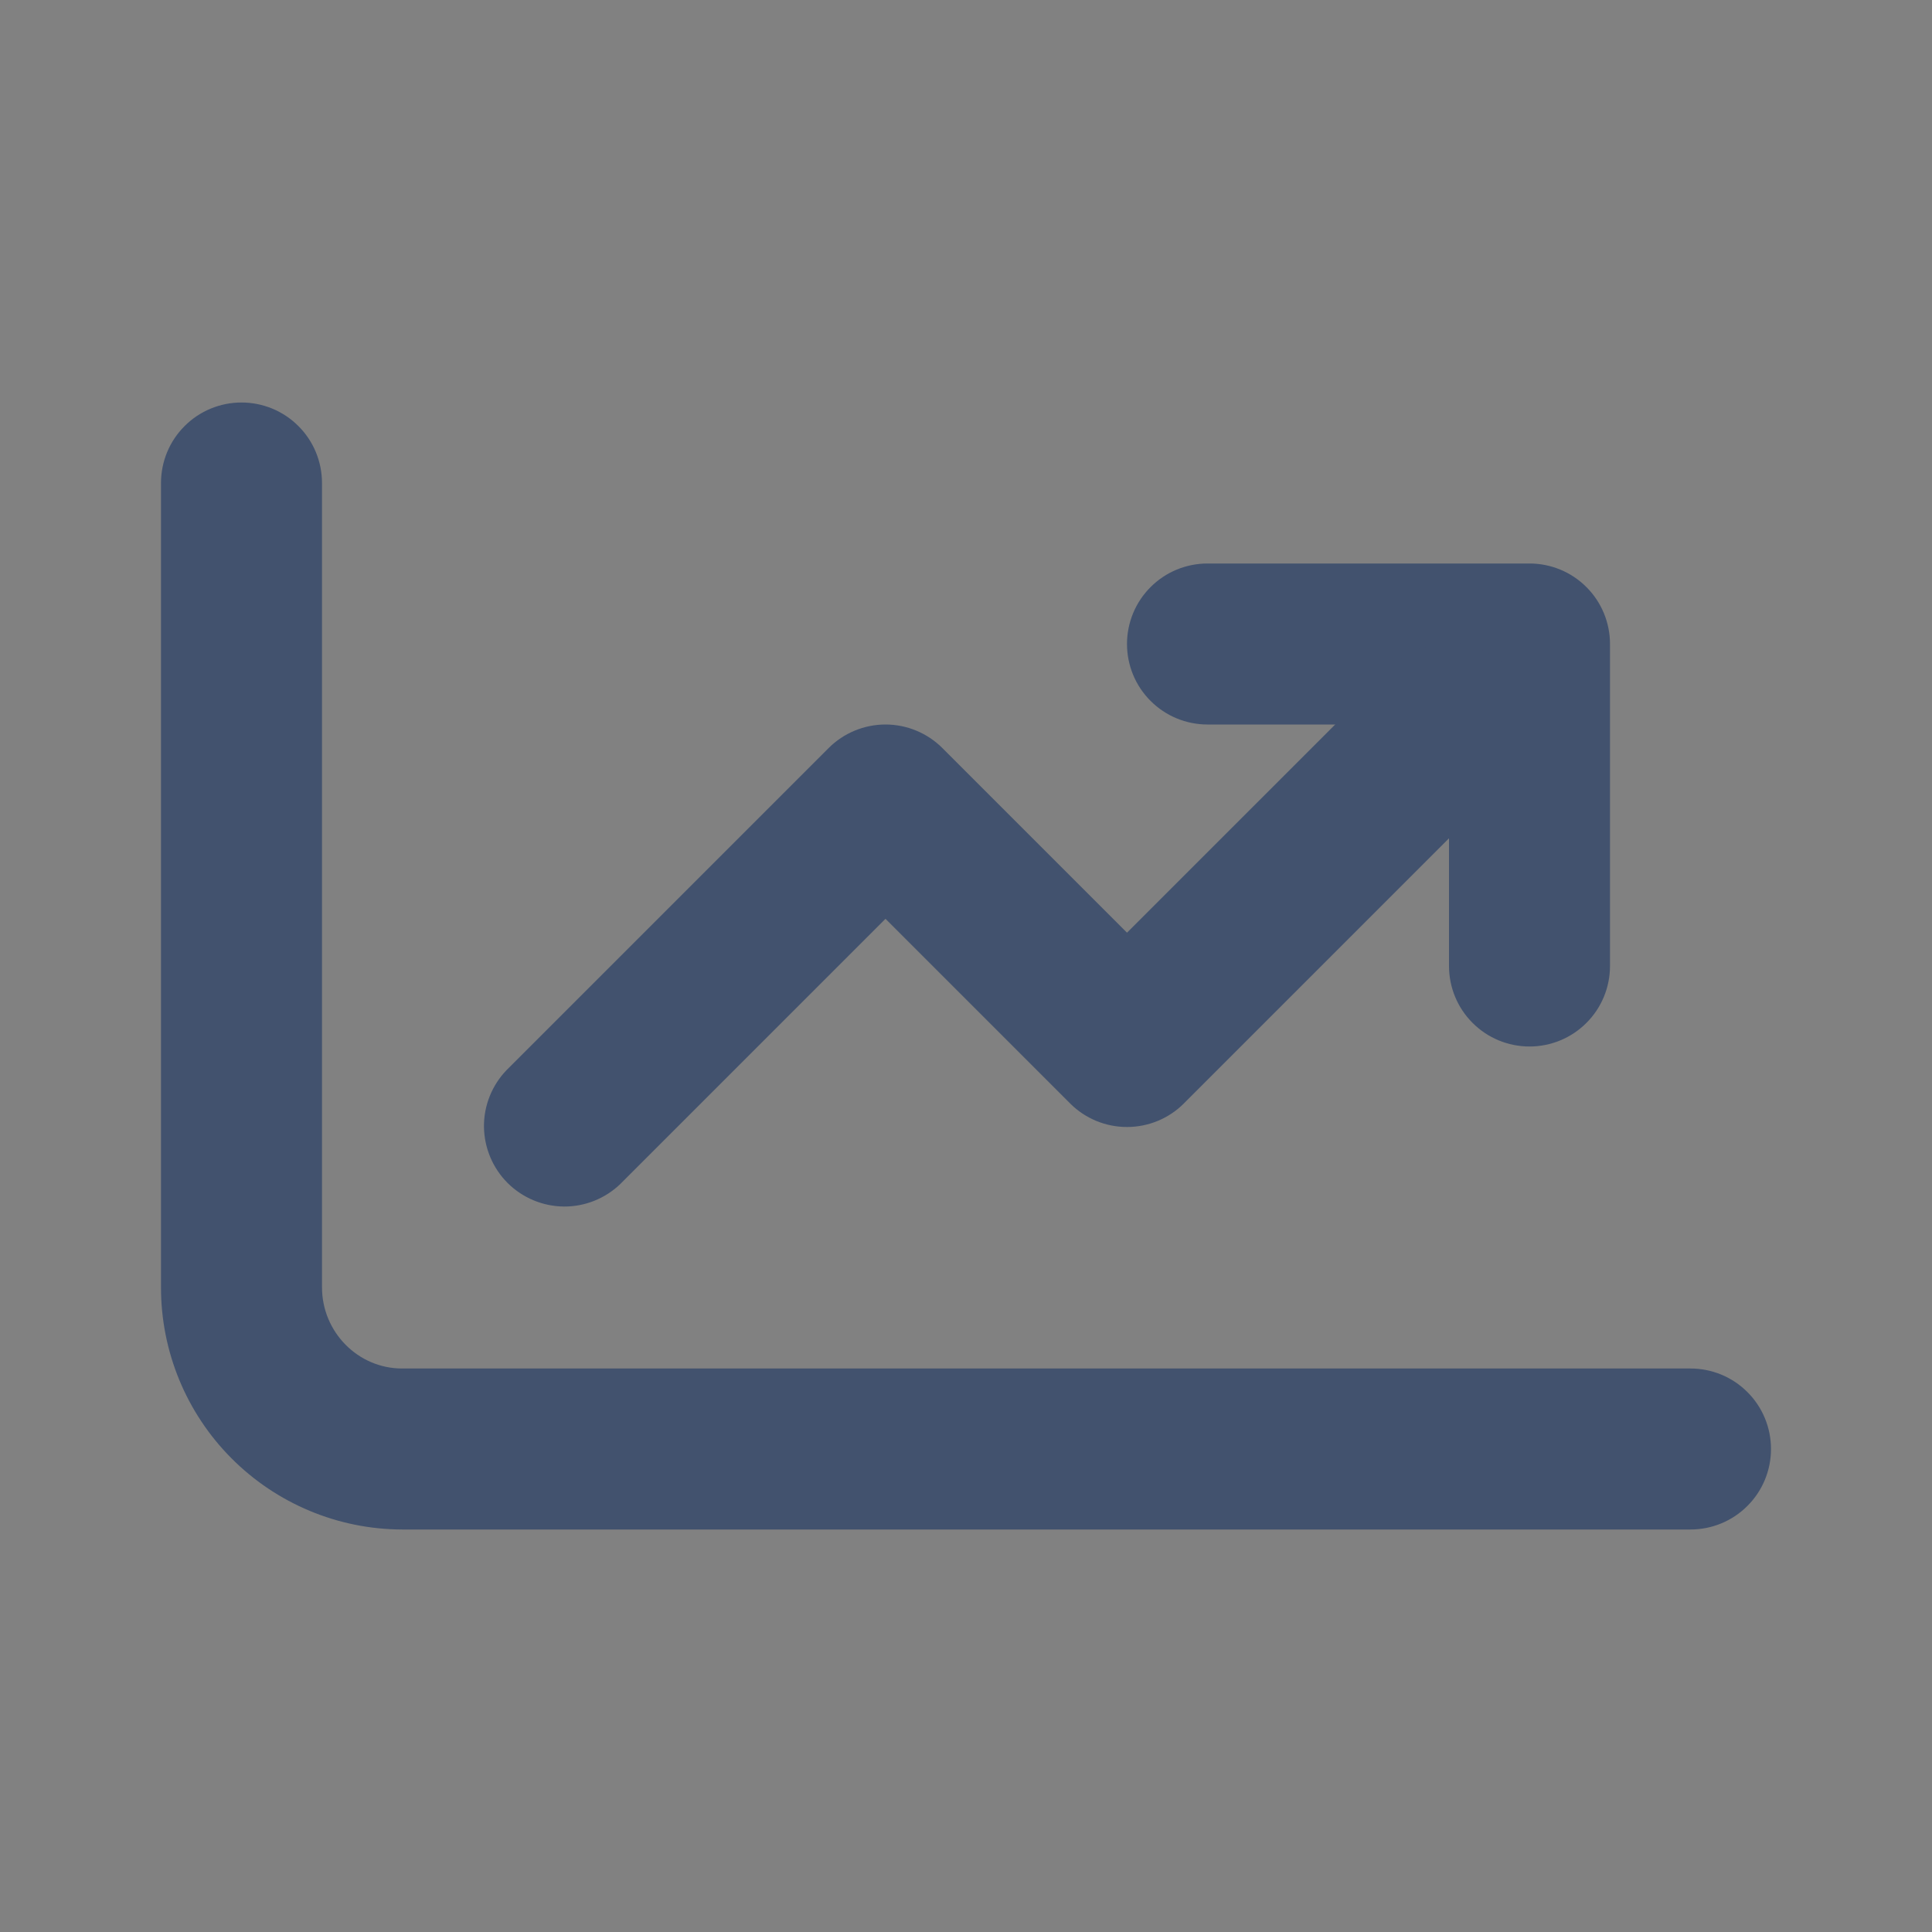 <svg xmlns="http://www.w3.org/2000/svg" width="24" height="24" viewBox="0 0 24 24" fill="none">
<rect x="0" y="0" width="24" height="24" fill="#808080" stroke="none"/>
<rect width="24" height="24" fill="white" fill-opacity="0.01"/>
<path d="M21 17H4.995C4.448 17 4 16.548 4 15.991V6C4 5.735 3.895 5.48 3.707 5.293C3.52 5.105 3.265 5 3 5C2.735 5 2.48 5.105 2.293 5.293C2.105 5.48 2 5.735 2 6V15.991C1.999 16.787 2.313 17.551 2.875 18.115C3.436 18.679 4.199 18.998 4.995 19H21C21.265 19 21.52 18.895 21.707 18.707C21.895 18.52 22 18.265 22 18C22 17.735 21.895 17.48 21.707 17.293C21.52 17.105 21.265 17 21 17ZM18 9V12C18 12.265 18.105 12.52 18.293 12.707C18.48 12.895 18.735 13 19 13C19.265 13 19.52 12.895 19.707 12.707C19.895 12.52 20 12.265 20 12V8C20 7.735 19.895 7.48 19.707 7.293C19.52 7.105 19.265 7 19 7H15C14.735 7 14.48 7.105 14.293 7.293C14.105 7.48 14 7.735 14 8C14 8.265 14.105 8.52 14.293 8.707C14.48 8.895 14.735 9 15 9H18Z" fill="#42526e"/>
<path d="M13.293 13.707C13.48 13.895 13.735 14 14 14C14.265 14 14.52 13.895 14.707 13.707L18.707 9.707C18.802 9.615 18.879 9.504 18.931 9.382C18.983 9.26 19.011 9.129 19.012 8.996C19.013 8.864 18.988 8.732 18.938 8.609C18.887 8.486 18.813 8.374 18.719 8.281C18.625 8.187 18.514 8.112 18.391 8.062C18.268 8.012 18.136 7.987 18.004 7.988C17.871 7.989 17.74 8.016 17.618 8.069C17.496 8.121 17.385 8.197 17.293 8.293L14 11.586L11.707 9.293C11.52 9.106 11.265 9 11 9C10.735 9 10.48 9.106 10.293 9.293L6.293 13.293C6.111 13.482 6.01 13.734 6.012 13.996C6.015 14.259 6.12 14.509 6.305 14.695C6.491 14.88 6.741 14.985 7.004 14.988C7.266 14.99 7.518 14.889 7.707 14.707L11 11.414L13.293 13.707Z" fill="#42526e"/>
</svg>